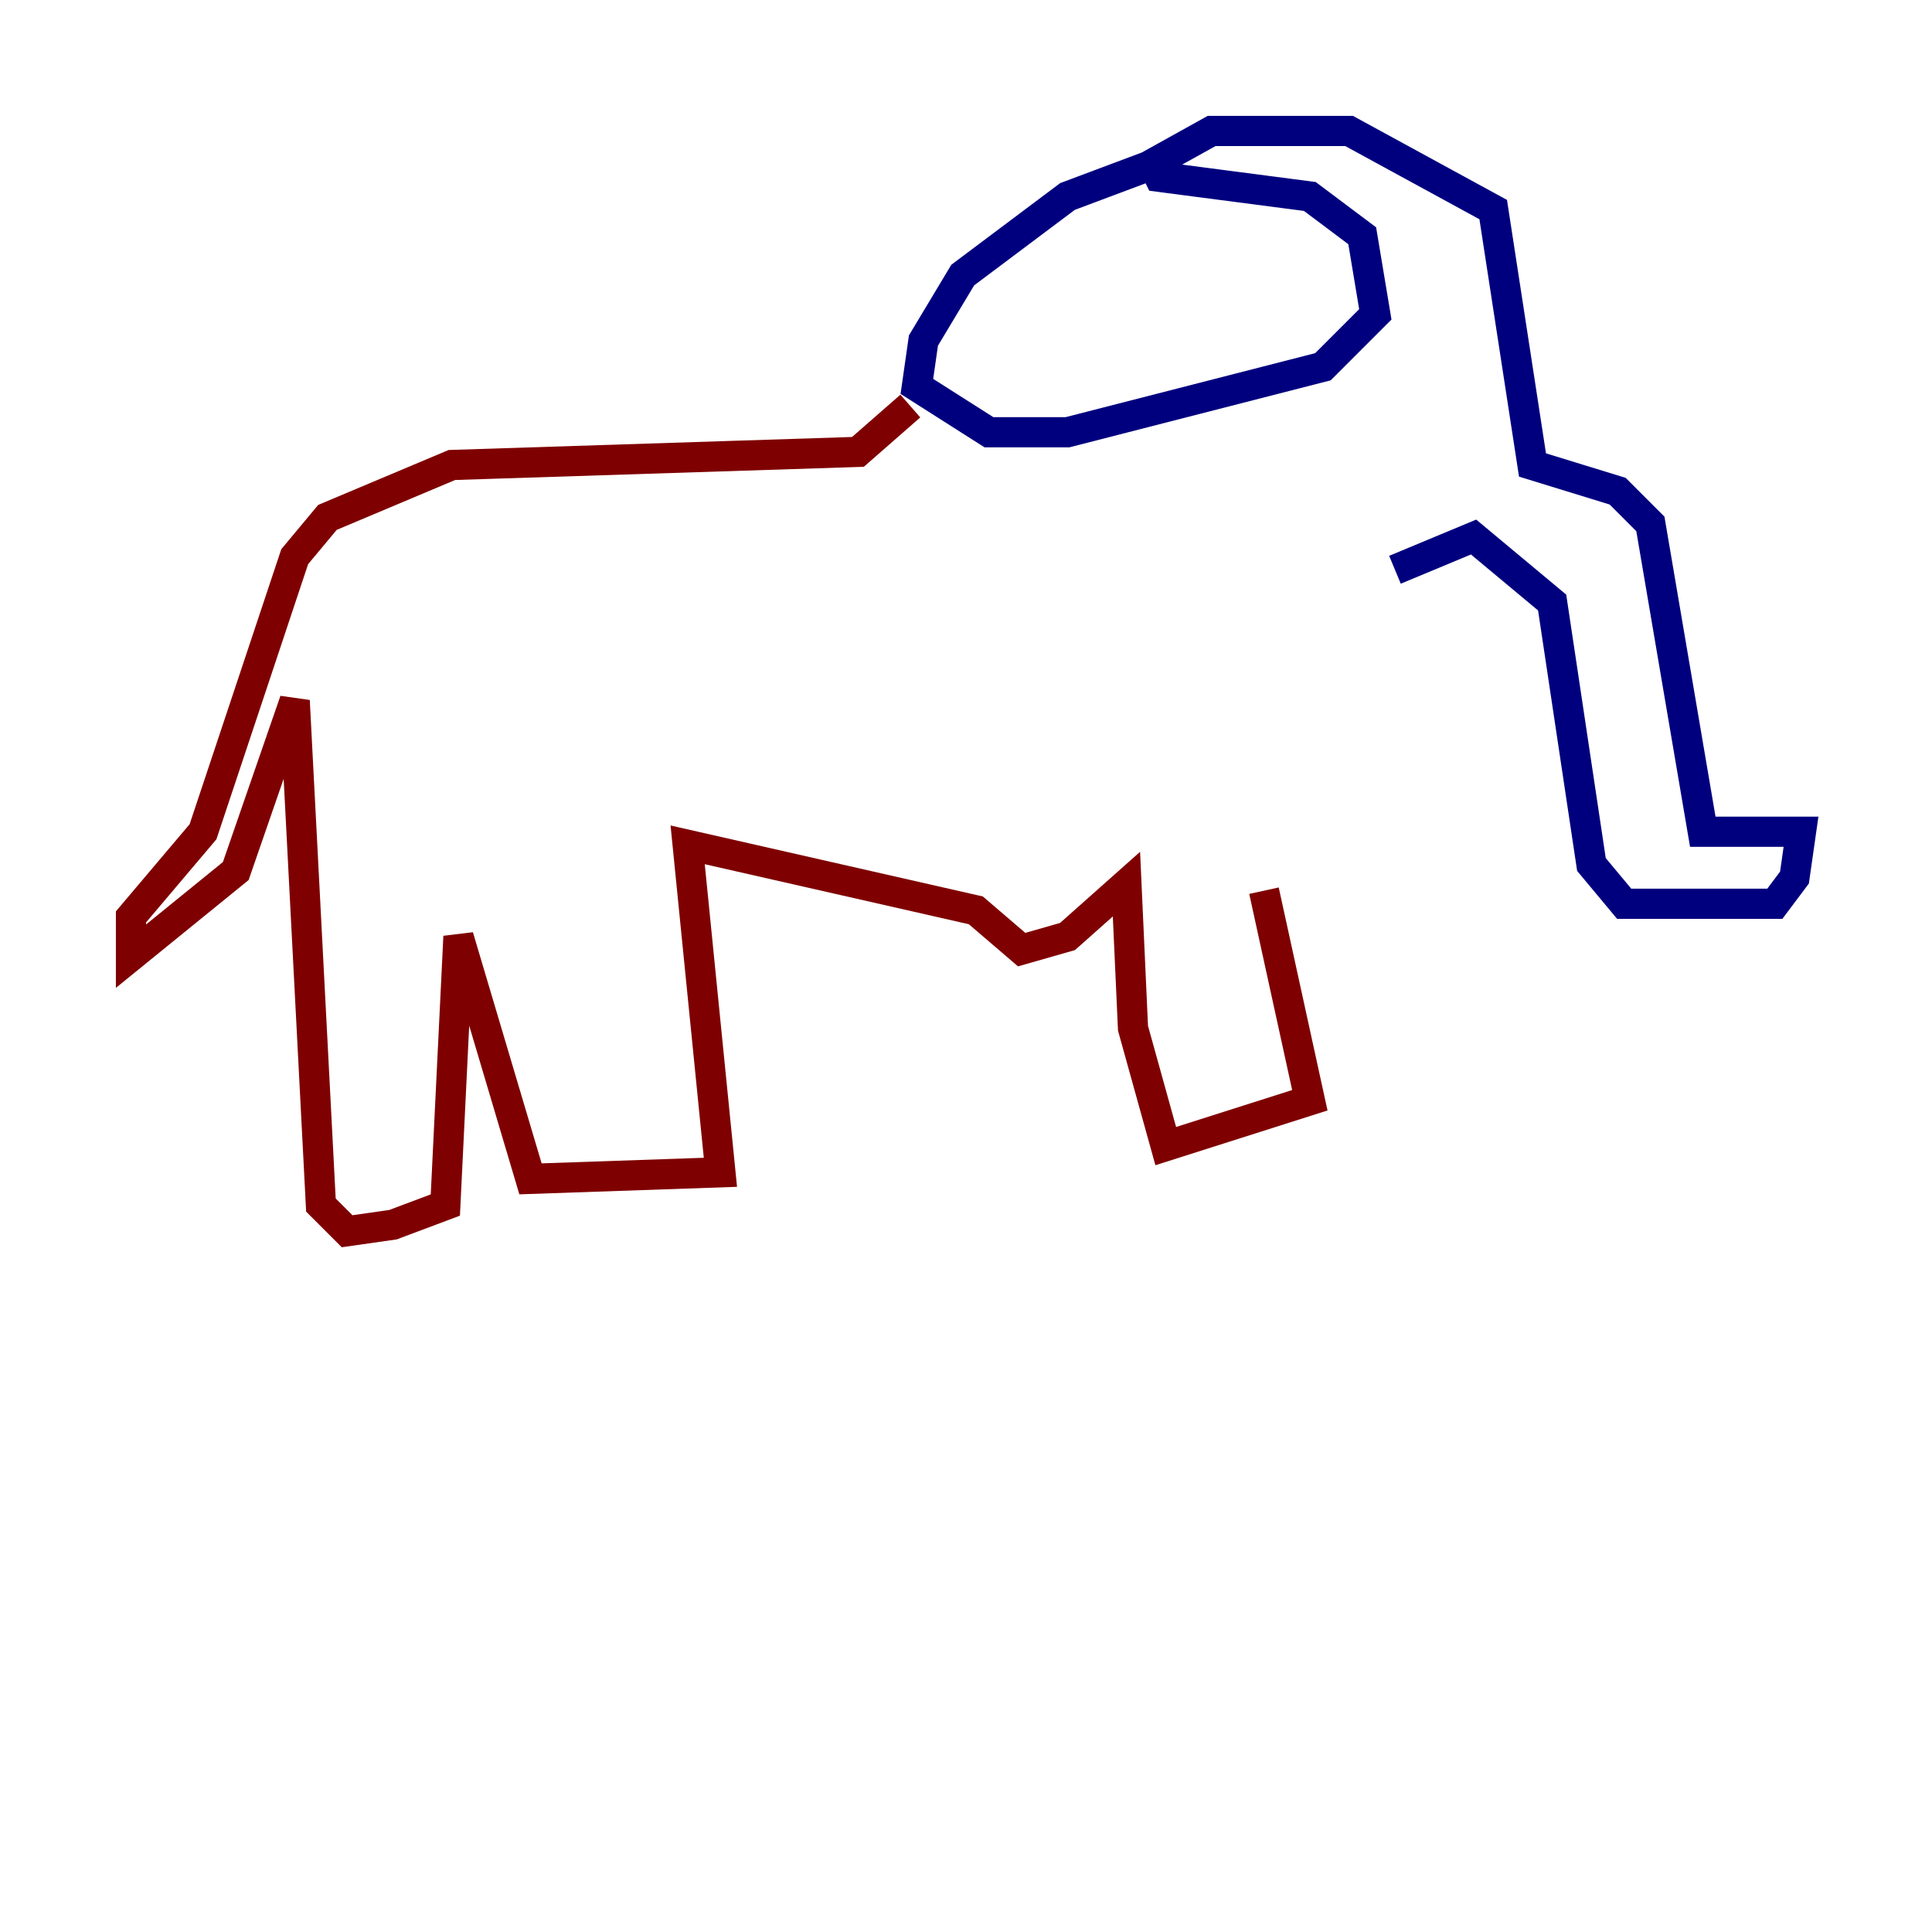 <?xml version="1.0" encoding="utf-8" ?>
<svg baseProfile="tiny" height="128" version="1.2" viewBox="0,0,128,128" width="128" xmlns="http://www.w3.org/2000/svg" xmlns:ev="http://www.w3.org/2001/xml-events" xmlns:xlink="http://www.w3.org/1999/xlink"><defs /><polyline fill="none" points="92.42,37.749 97.627,35.58 102.834,39.919 105.437,57.275 107.607,59.878 117.586,59.878 118.888,58.142 119.322,55.105 112.814,55.105 109.342,34.712 107.173,32.542 101.532,30.807 98.929,13.885 89.383,8.678 80.271,8.678 76.366,10.848 76.8,11.715 86.78,13.017 90.251,15.62 91.119,20.827 87.647,24.298 70.725,28.637 65.519,28.637 60.746,25.6 61.18,22.563 63.783,18.224 70.725,13.017 77.668,10.414" stroke="#00007f" stroke-width="2" /><polyline fill="none" points="60.312,26.902 56.841,29.939 29.939,30.807 21.695,34.278 19.525,36.881 13.451,55.105 8.678,60.746 8.678,63.349 15.62,57.709 19.525,46.427 21.261,79.837 22.997,81.573 26.034,81.139 29.505,79.837 30.373,62.047 35.146,78.102 47.729,77.668 45.559,55.973 64.651,60.312 67.688,62.915 70.725,62.047 74.63,58.576 75.064,68.122 77.234,75.932 86.78,72.895 83.742,59.01" stroke="#7f0000" stroke-width="2" /></svg>